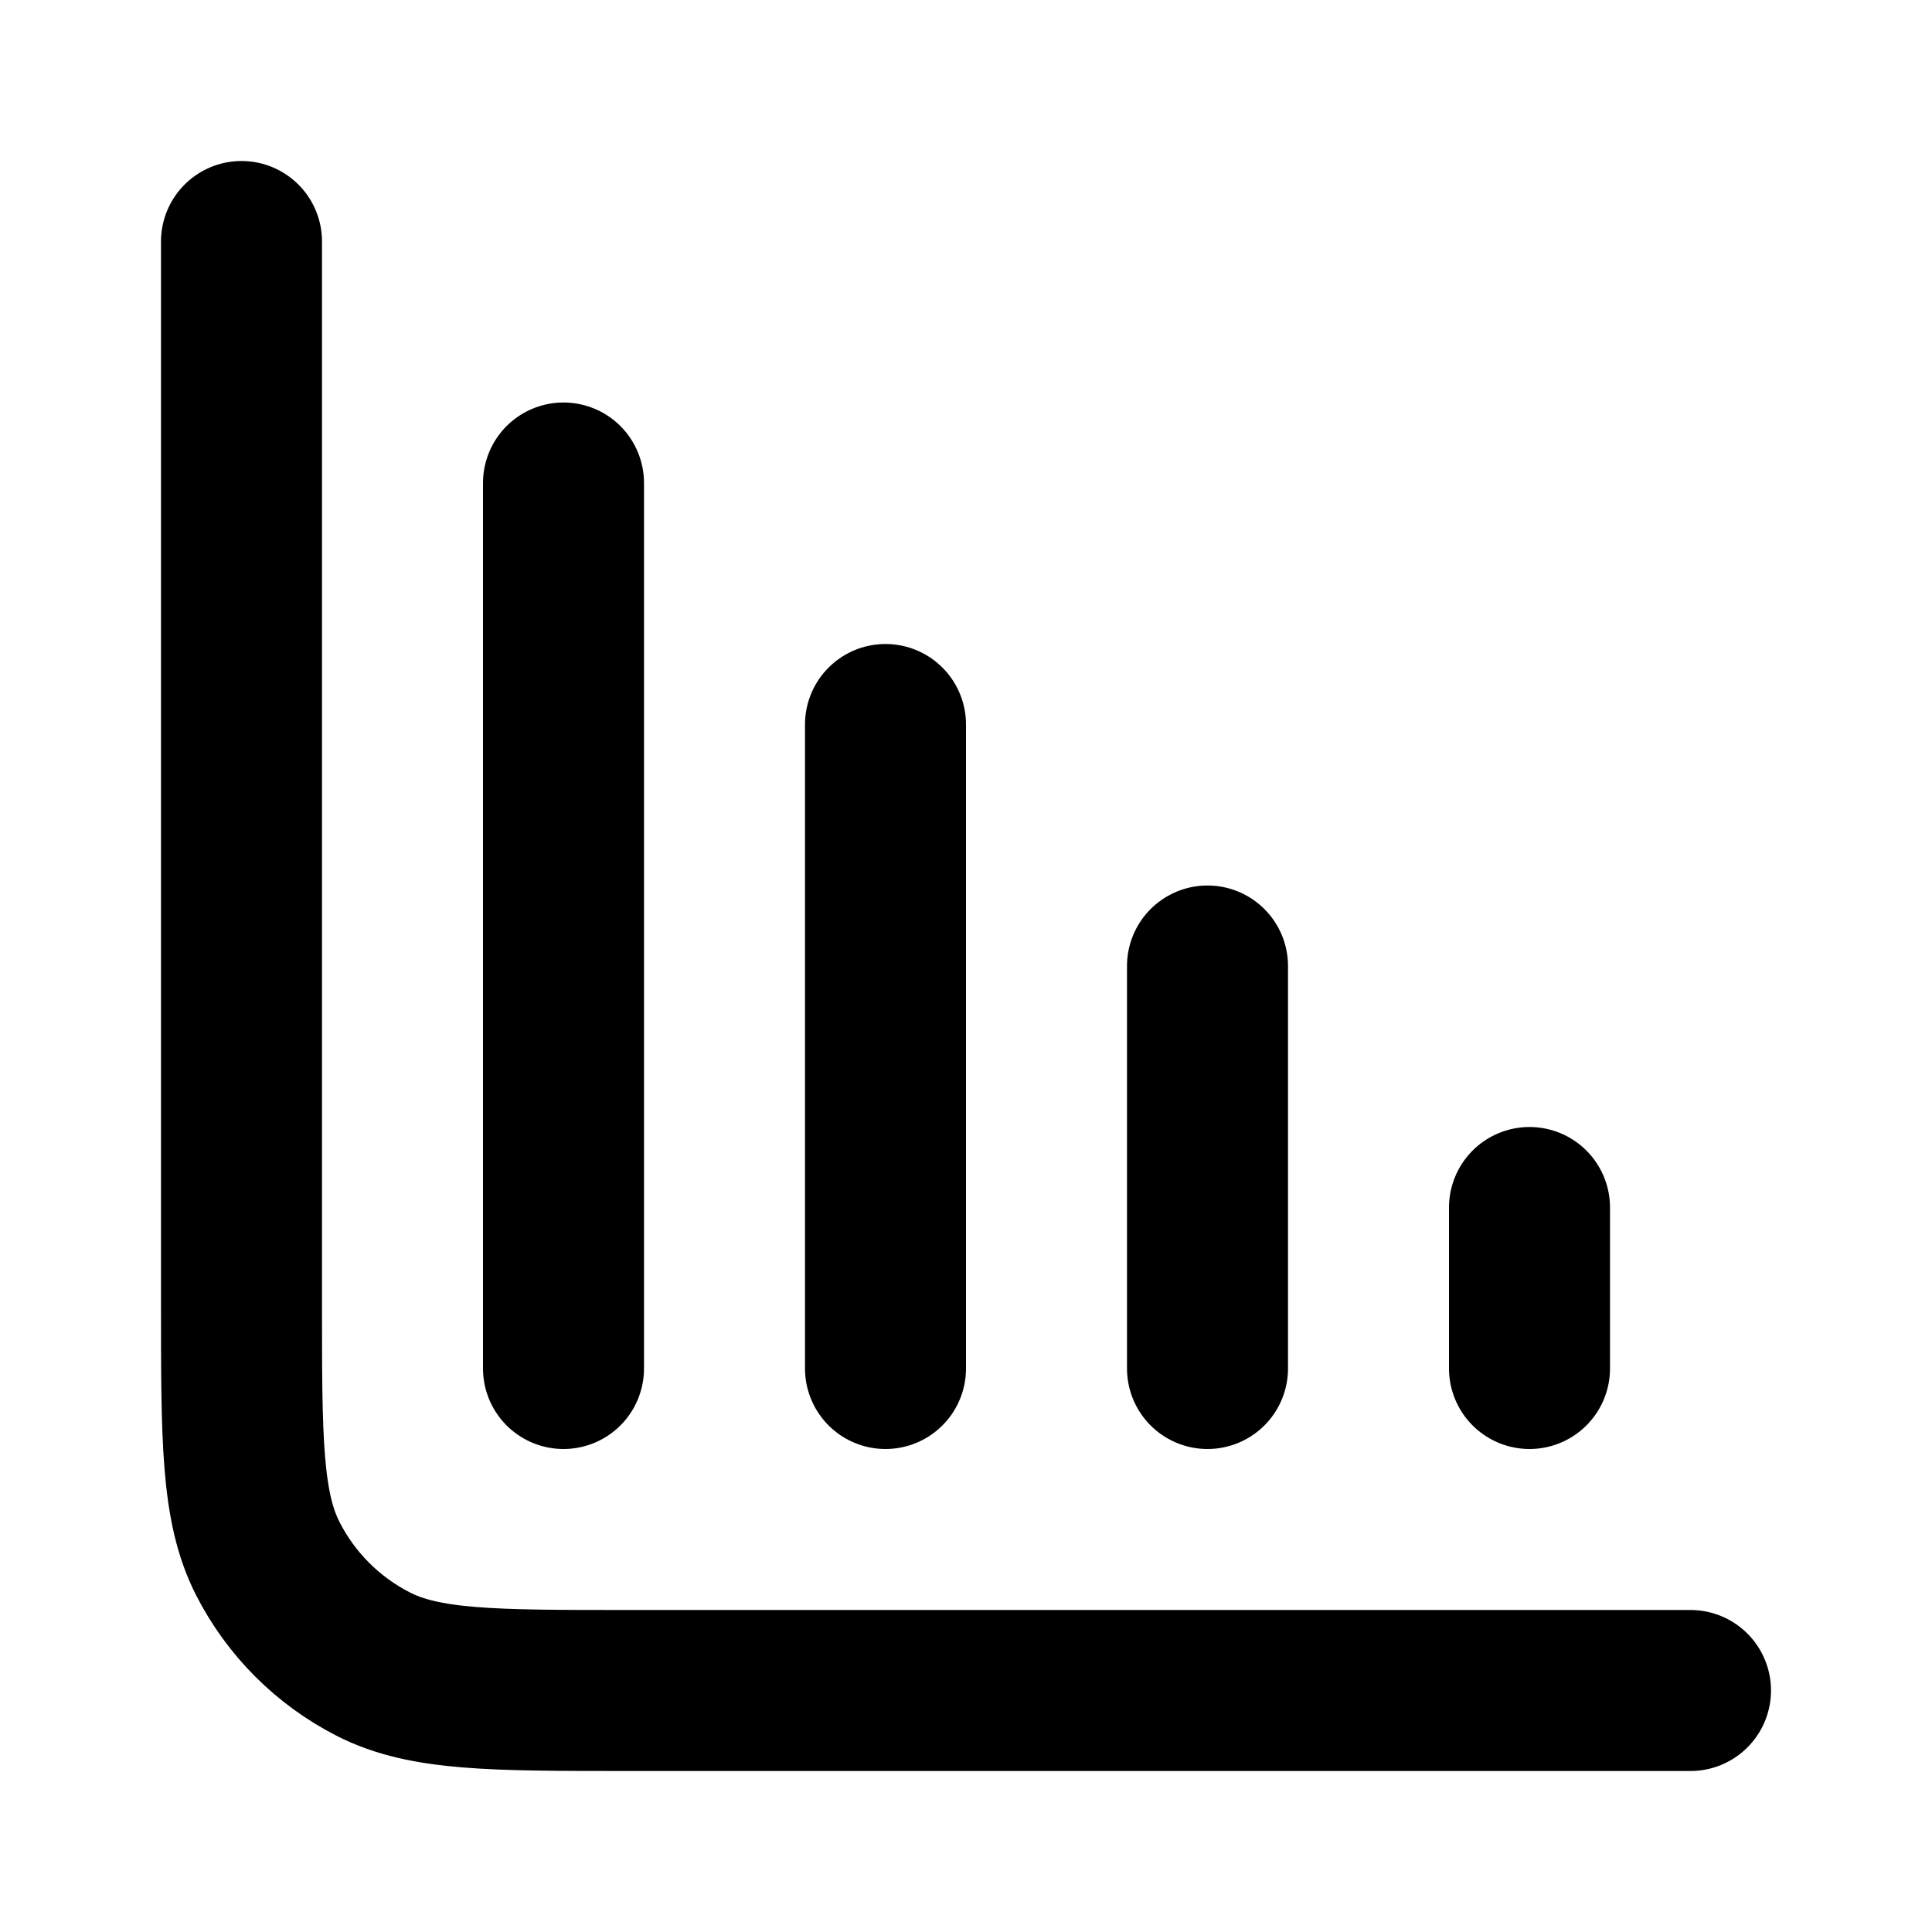 <svg width="24" height="24" viewBox="0 0 24 24" fill="none" xmlns="http://www.w3.org/2000/svg">
<path d="M21 21H7.8C6.12 21 5.28 21 4.638 20.673C4.074 20.385 3.615 19.927 3.327 19.362C3 18.72 3 17.88 3 16.2V3M19 17V15M11 17V9M15 17V12M7 17L7 6" stroke="currentColor" stroke-width="2" stroke-linecap="round" stroke-linejoin="round"/>
</svg>
